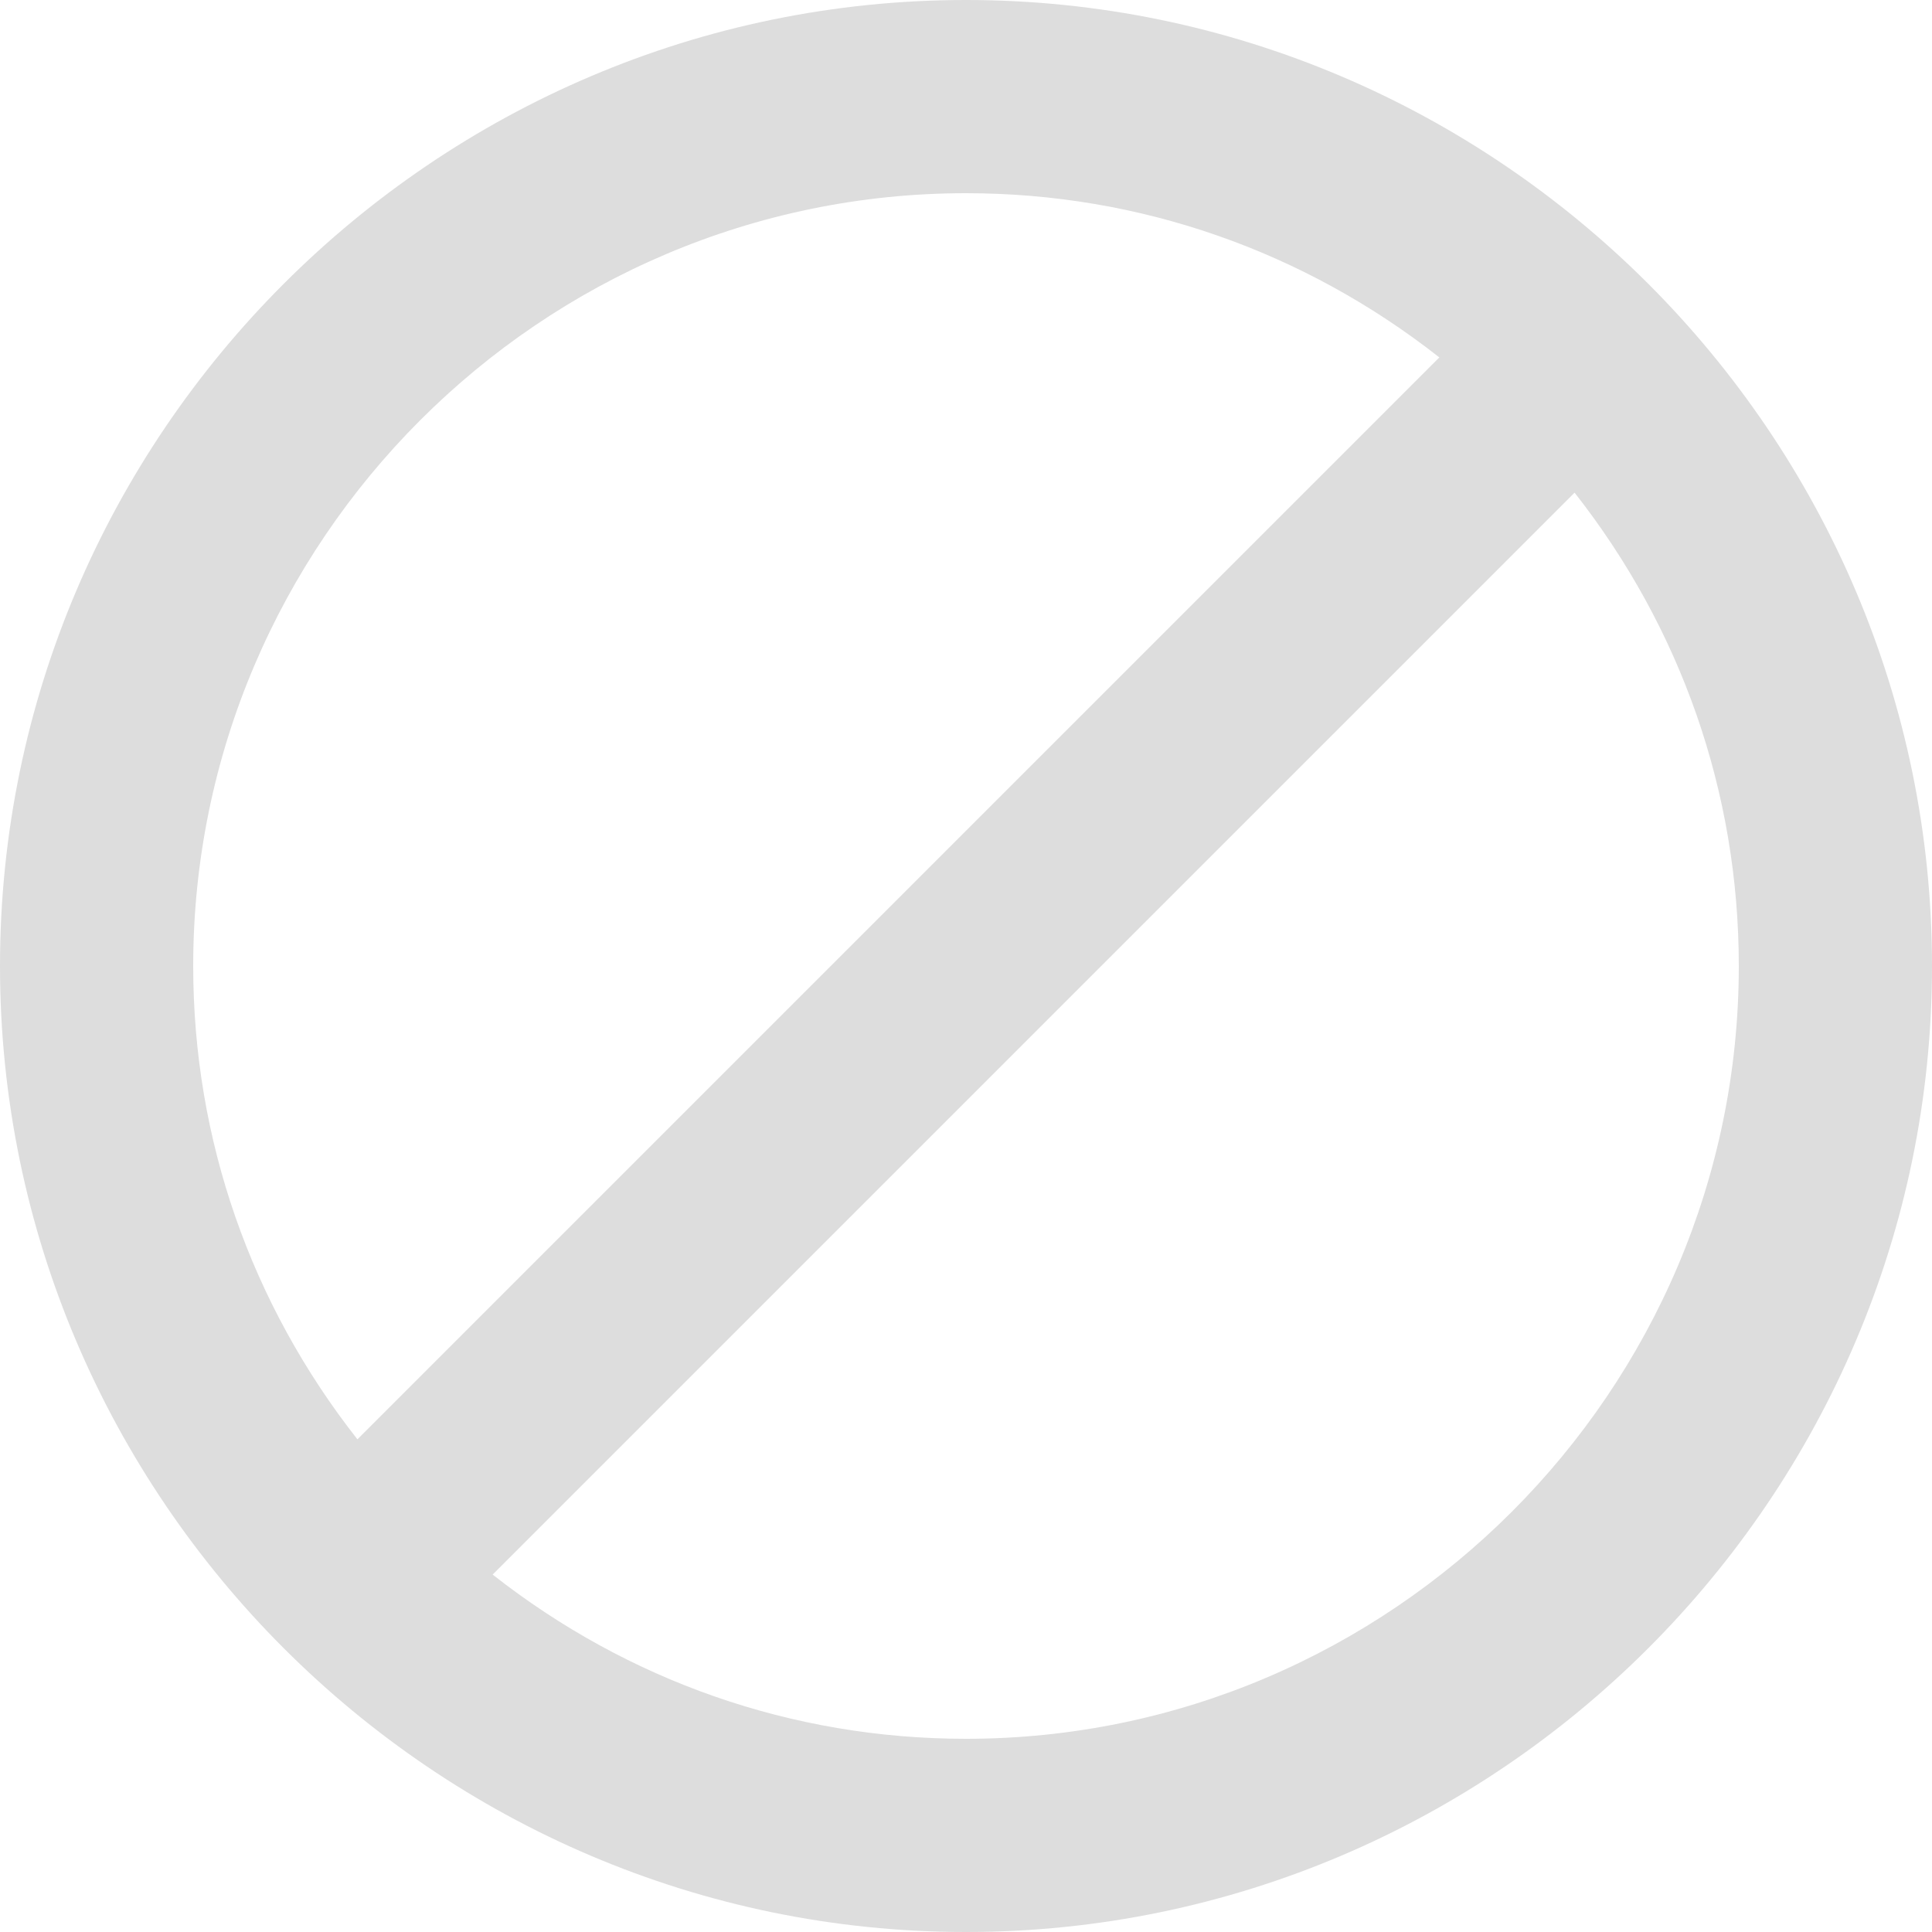 <svg xmlns="http://www.w3.org/2000/svg" version="1.1" xmlns:xlink="http://www.w3.org/1999/xlink" width="512" height="512" x="0" y="0" viewBox="0 0 20 20" style="enable-background:new 0 0 512 512" xml:space="preserve" class=""><g><path d="M10 0C4.5 0 0 4.5 0 10s4.5 10 10 10 10-4.5 10-10S15.5 0 10 0zm0 2c1.8 0 3.5.6 4.9 1.7L3.7 14.9C2.6 13.5 2 11.8 2 10c0-4.4 3.6-8 8-8zm0 16c-1.8 0-3.5-.6-4.9-1.7L16.3 5.1C17.4 6.5 18 8.2 18 10c0 4.4-3.6 8-8 8z" fill="#dddddd" opacity="1" data-original="#000000" class=""></path></g></svg>